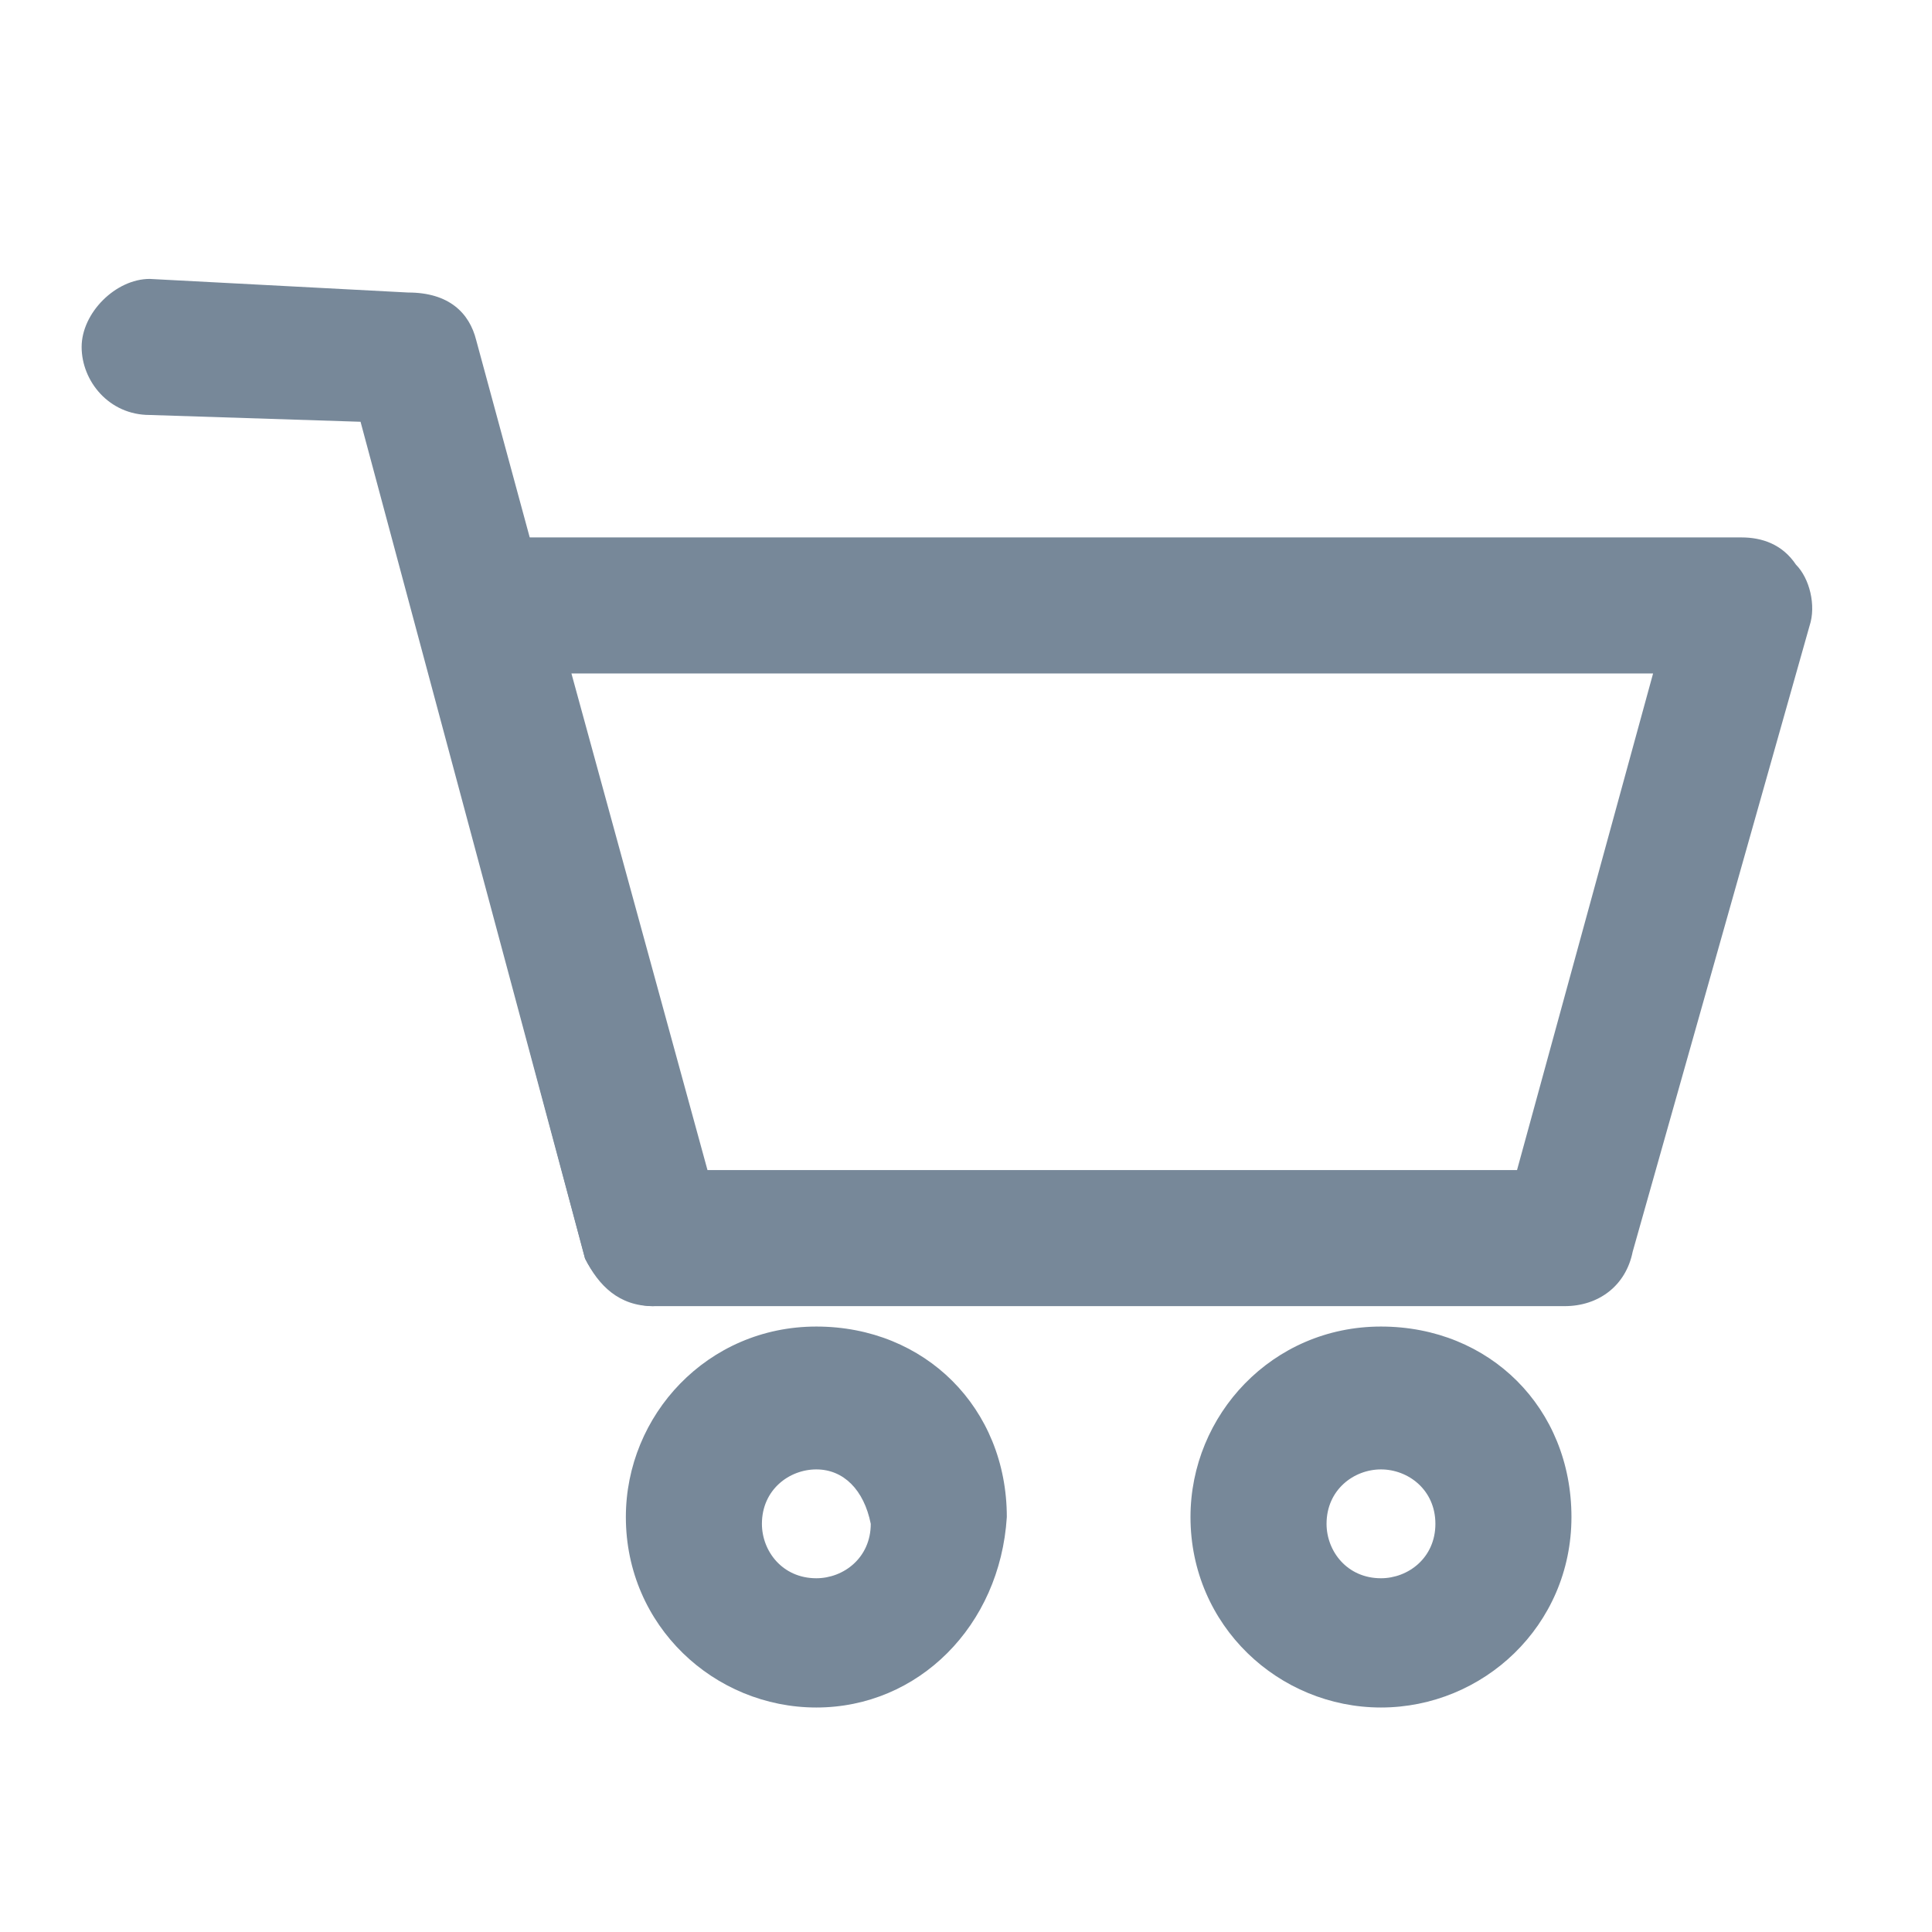 <?xml version="1.0" encoding="utf-8"?>
<!-- Generator: Adobe Illustrator 18.0.0, SVG Export Plug-In . SVG Version: 6.00 Build 0)  -->
<!DOCTYPE svg PUBLIC "-//W3C//DTD SVG 1.1//EN" "http://www.w3.org/Graphics/SVG/1.1/DTD/svg11.dtd">
<svg version="1.1" id="Layer_1" xmlns="http://www.w3.org/2000/svg" xmlns:xlink="http://www.w3.org/1999/xlink" x="0px" y="0px"
	 viewBox="0 0 28.4 28.4" enable-background="new 0 0 28.4 28.4" xml:space="preserve">
<g>
	<g>
		<path fill="#778899" d="M23,19.2H9.6c-0.5,0-0.8-0.3-1-0.7L6.1,9.1C6,8.8,6.1,8.5,6.3,8.3C6.4,8,6.7,7.9,7,7.9h18.6
			c0.3,0,0.6,0.1,0.8,0.4c0.2,0.2,0.3,0.6,0.2,0.9L24,18.4C23.9,18.9,23.5,19.2,23,19.2L23,19.2z M10.4,17.2h11.9l2-7.3H8.4
			L10.4,17.2L10.4,17.2z"/>
	</g>
	<g>
		<path fill="#778899" d="M9.6,19.2c-0.4,0-0.8-0.3-1-0.7L5.3,6.2L2.2,6.1c-0.6,0-1-0.5-1-1c0-0.5,0.5-1,1-1l3.8,0.2
			C6.6,4.3,6.9,4.6,7,5l3.5,12.9c0.1,0.5-0.2,1.1-0.7,1.2C9.8,19.1,9.7,19.2,9.6,19.2L9.6,19.2z"/>
	</g>
	<g>
		<path fill="#778899" d="M12,25.1c-1.5,0-2.8-1.2-2.8-2.8c0-1.5,1.2-2.8,2.8-2.8s2.8,1.2,2.8,2.8C14.7,23.9,13.5,25.1,12,25.1
			L12,25.1z M12,21.6c-0.4,0-0.8,0.3-0.8,0.8c0,0.4,0.3,0.8,0.8,0.8c0.4,0,0.8-0.3,0.8-0.8C12.7,21.9,12.4,21.6,12,21.6L12,21.6z"/>
	</g>
	<g>
		<path fill="#778899" d="M20.3,25.1c-1.5,0-2.8-1.2-2.8-2.8c0-1.5,1.2-2.8,2.8-2.8s2.8,1.2,2.8,2.8C23.1,23.9,21.8,25.1,20.3,25.1
			L20.3,25.1z M20.3,21.6c-0.4,0-0.8,0.3-0.8,0.8c0,0.4,0.3,0.8,0.8,0.8c0.4,0,0.8-0.3,0.8-0.8C21.1,21.9,20.7,21.6,20.3,21.6
			L20.3,21.6z"/>
	</g>
</g>
</svg>
